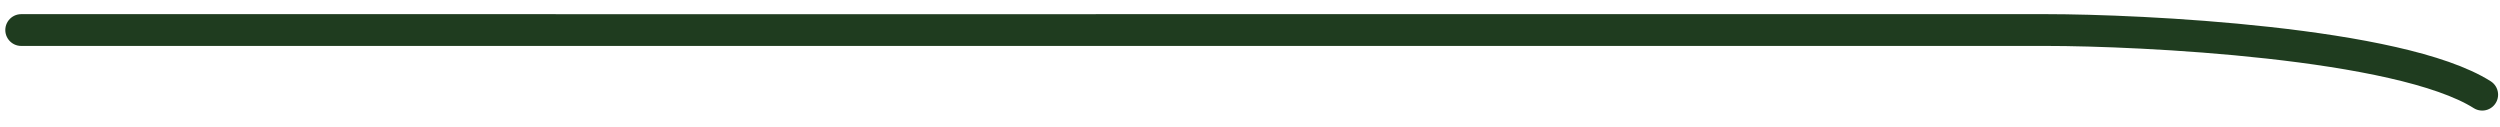 <svg width="118" height="6" viewBox="0 0 118 6" fill="none" xmlns="http://www.w3.org/2000/svg">
<path d="M1 1.418C30.672 1.418 5.733 1.419 35.404 1.419C45.047 1.419 86.957 1.418 96.599 1.418C100.998 1.418 113.254 2.002 117.16 4.469" stroke="#1F3C1F" stroke-width="1.5" stroke-linecap="round"/>
</svg>

